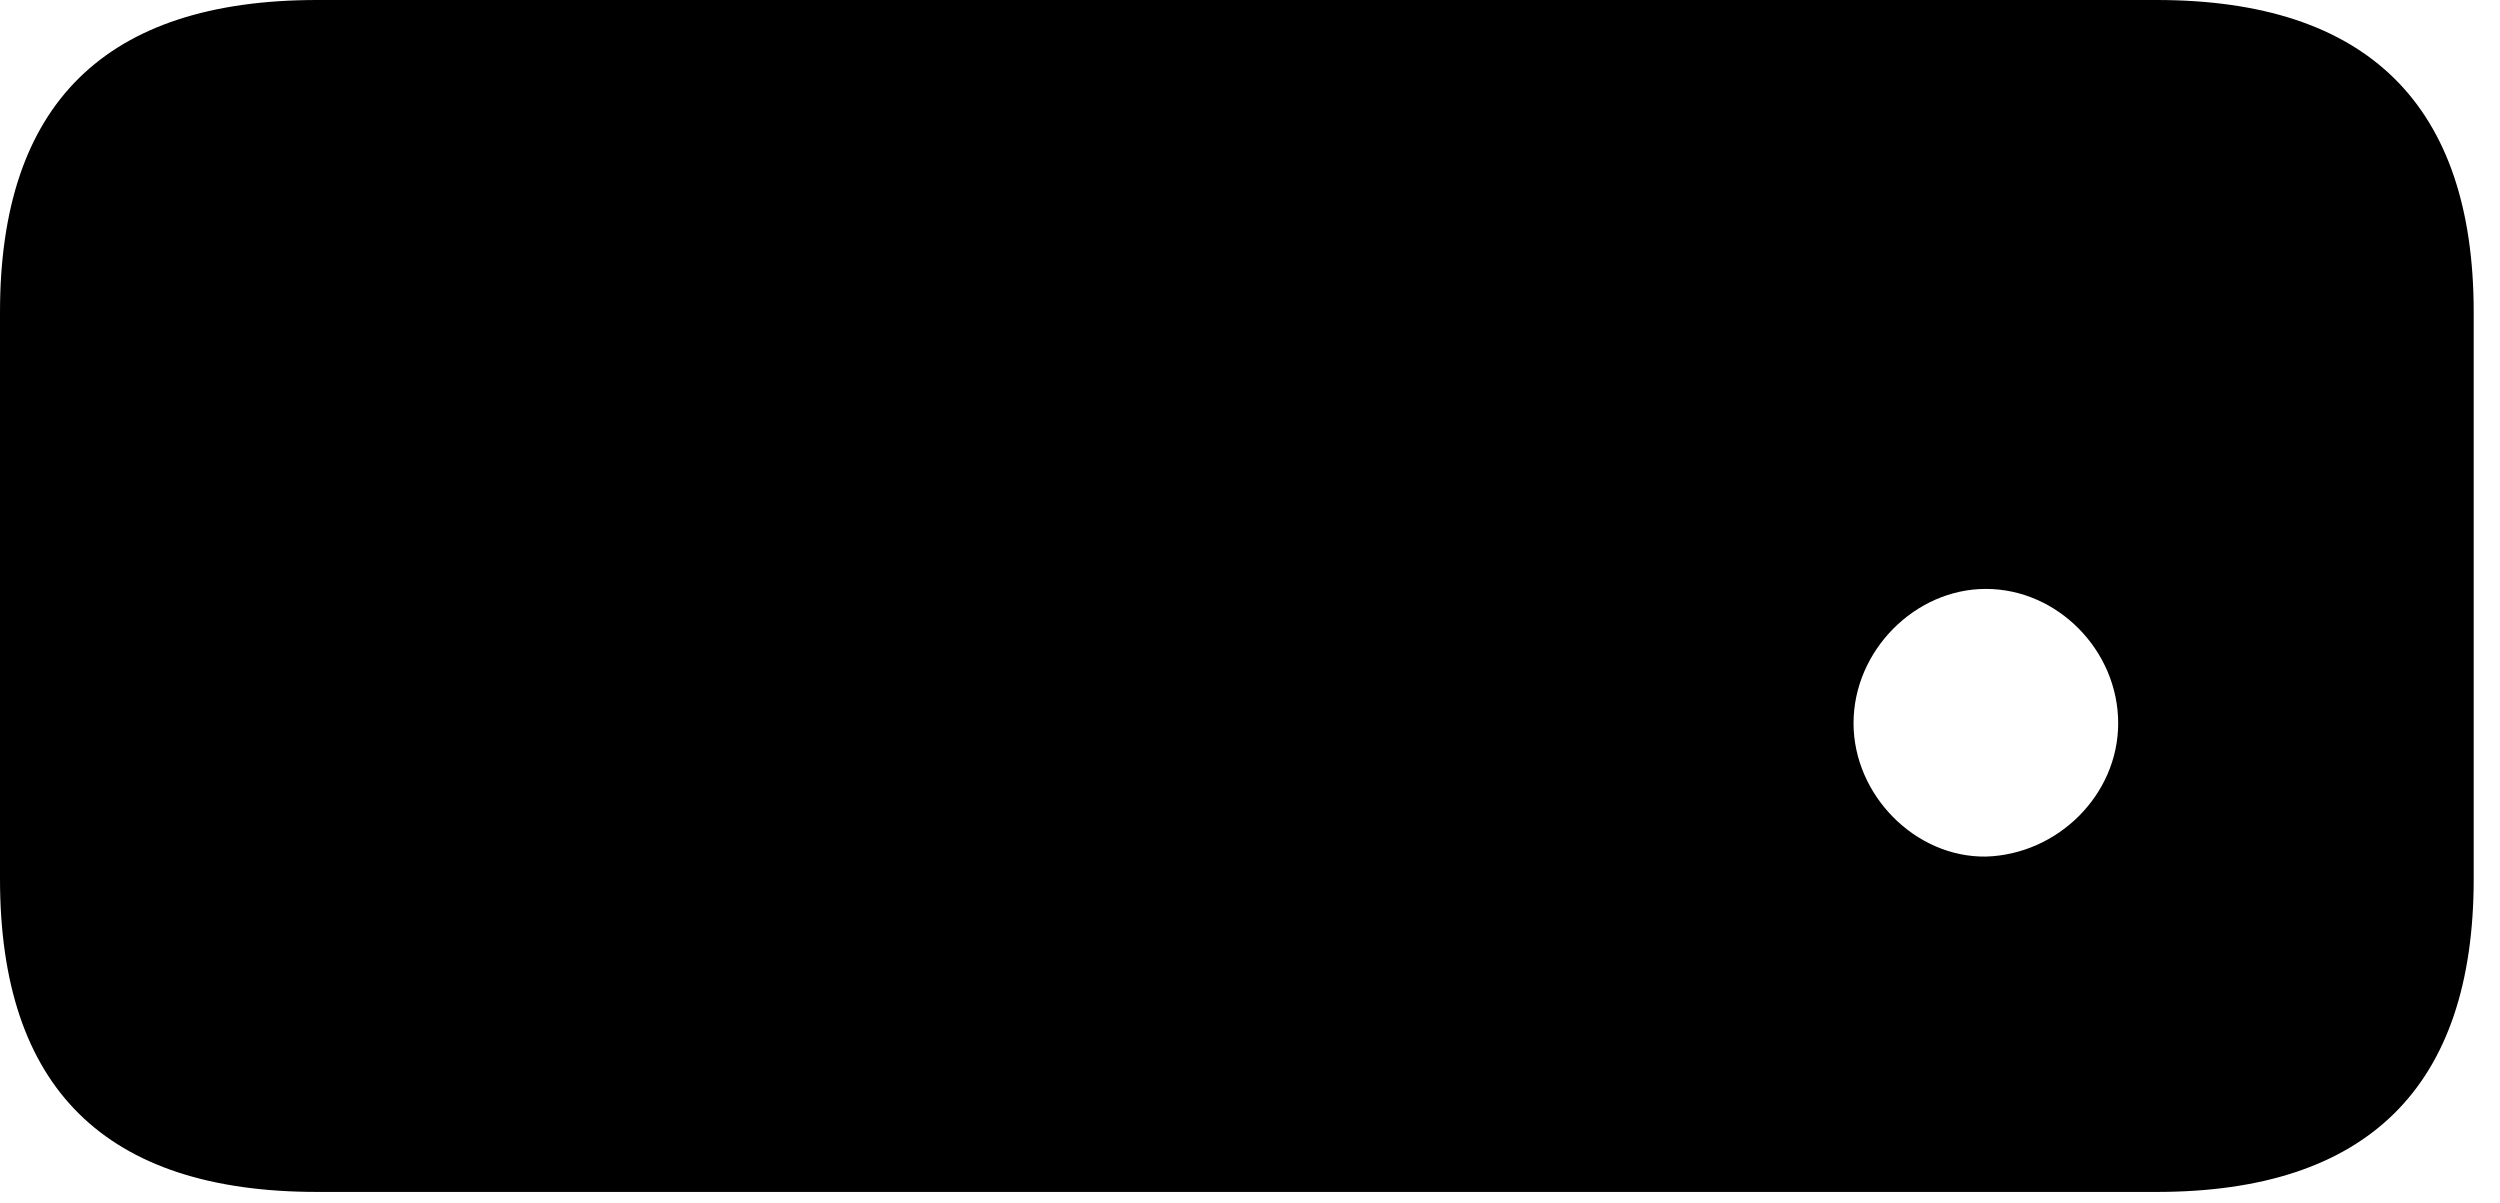 <svg version="1.1" xmlns="http://www.w3.org/2000/svg" xmlns:xlink="http://www.w3.org/1999/xlink" viewBox="0 0 33.838 16.283">
 <g>
  
  <path d="M26.879 11.594C25.922 11.607 25.088 10.76 25.088 9.789C25.088 8.805 25.922 7.971 26.879 7.971C27.85 7.971 28.67 8.805 28.67 9.789C28.67 10.76 27.85 11.566 26.879 11.594ZM4.293 16.133L29.189 16.133C32.047 16.133 33.482 14.711 33.482 11.895L33.482 4.225C33.482 1.422 32.047 0 29.189 0L4.293 0C1.422 0 0 1.408 0 4.225L0 11.895C0 14.725 1.422 16.133 4.293 16.133Z" style="fill:hsl(0 0 0/0.85)"></path>
 </g>
</svg>